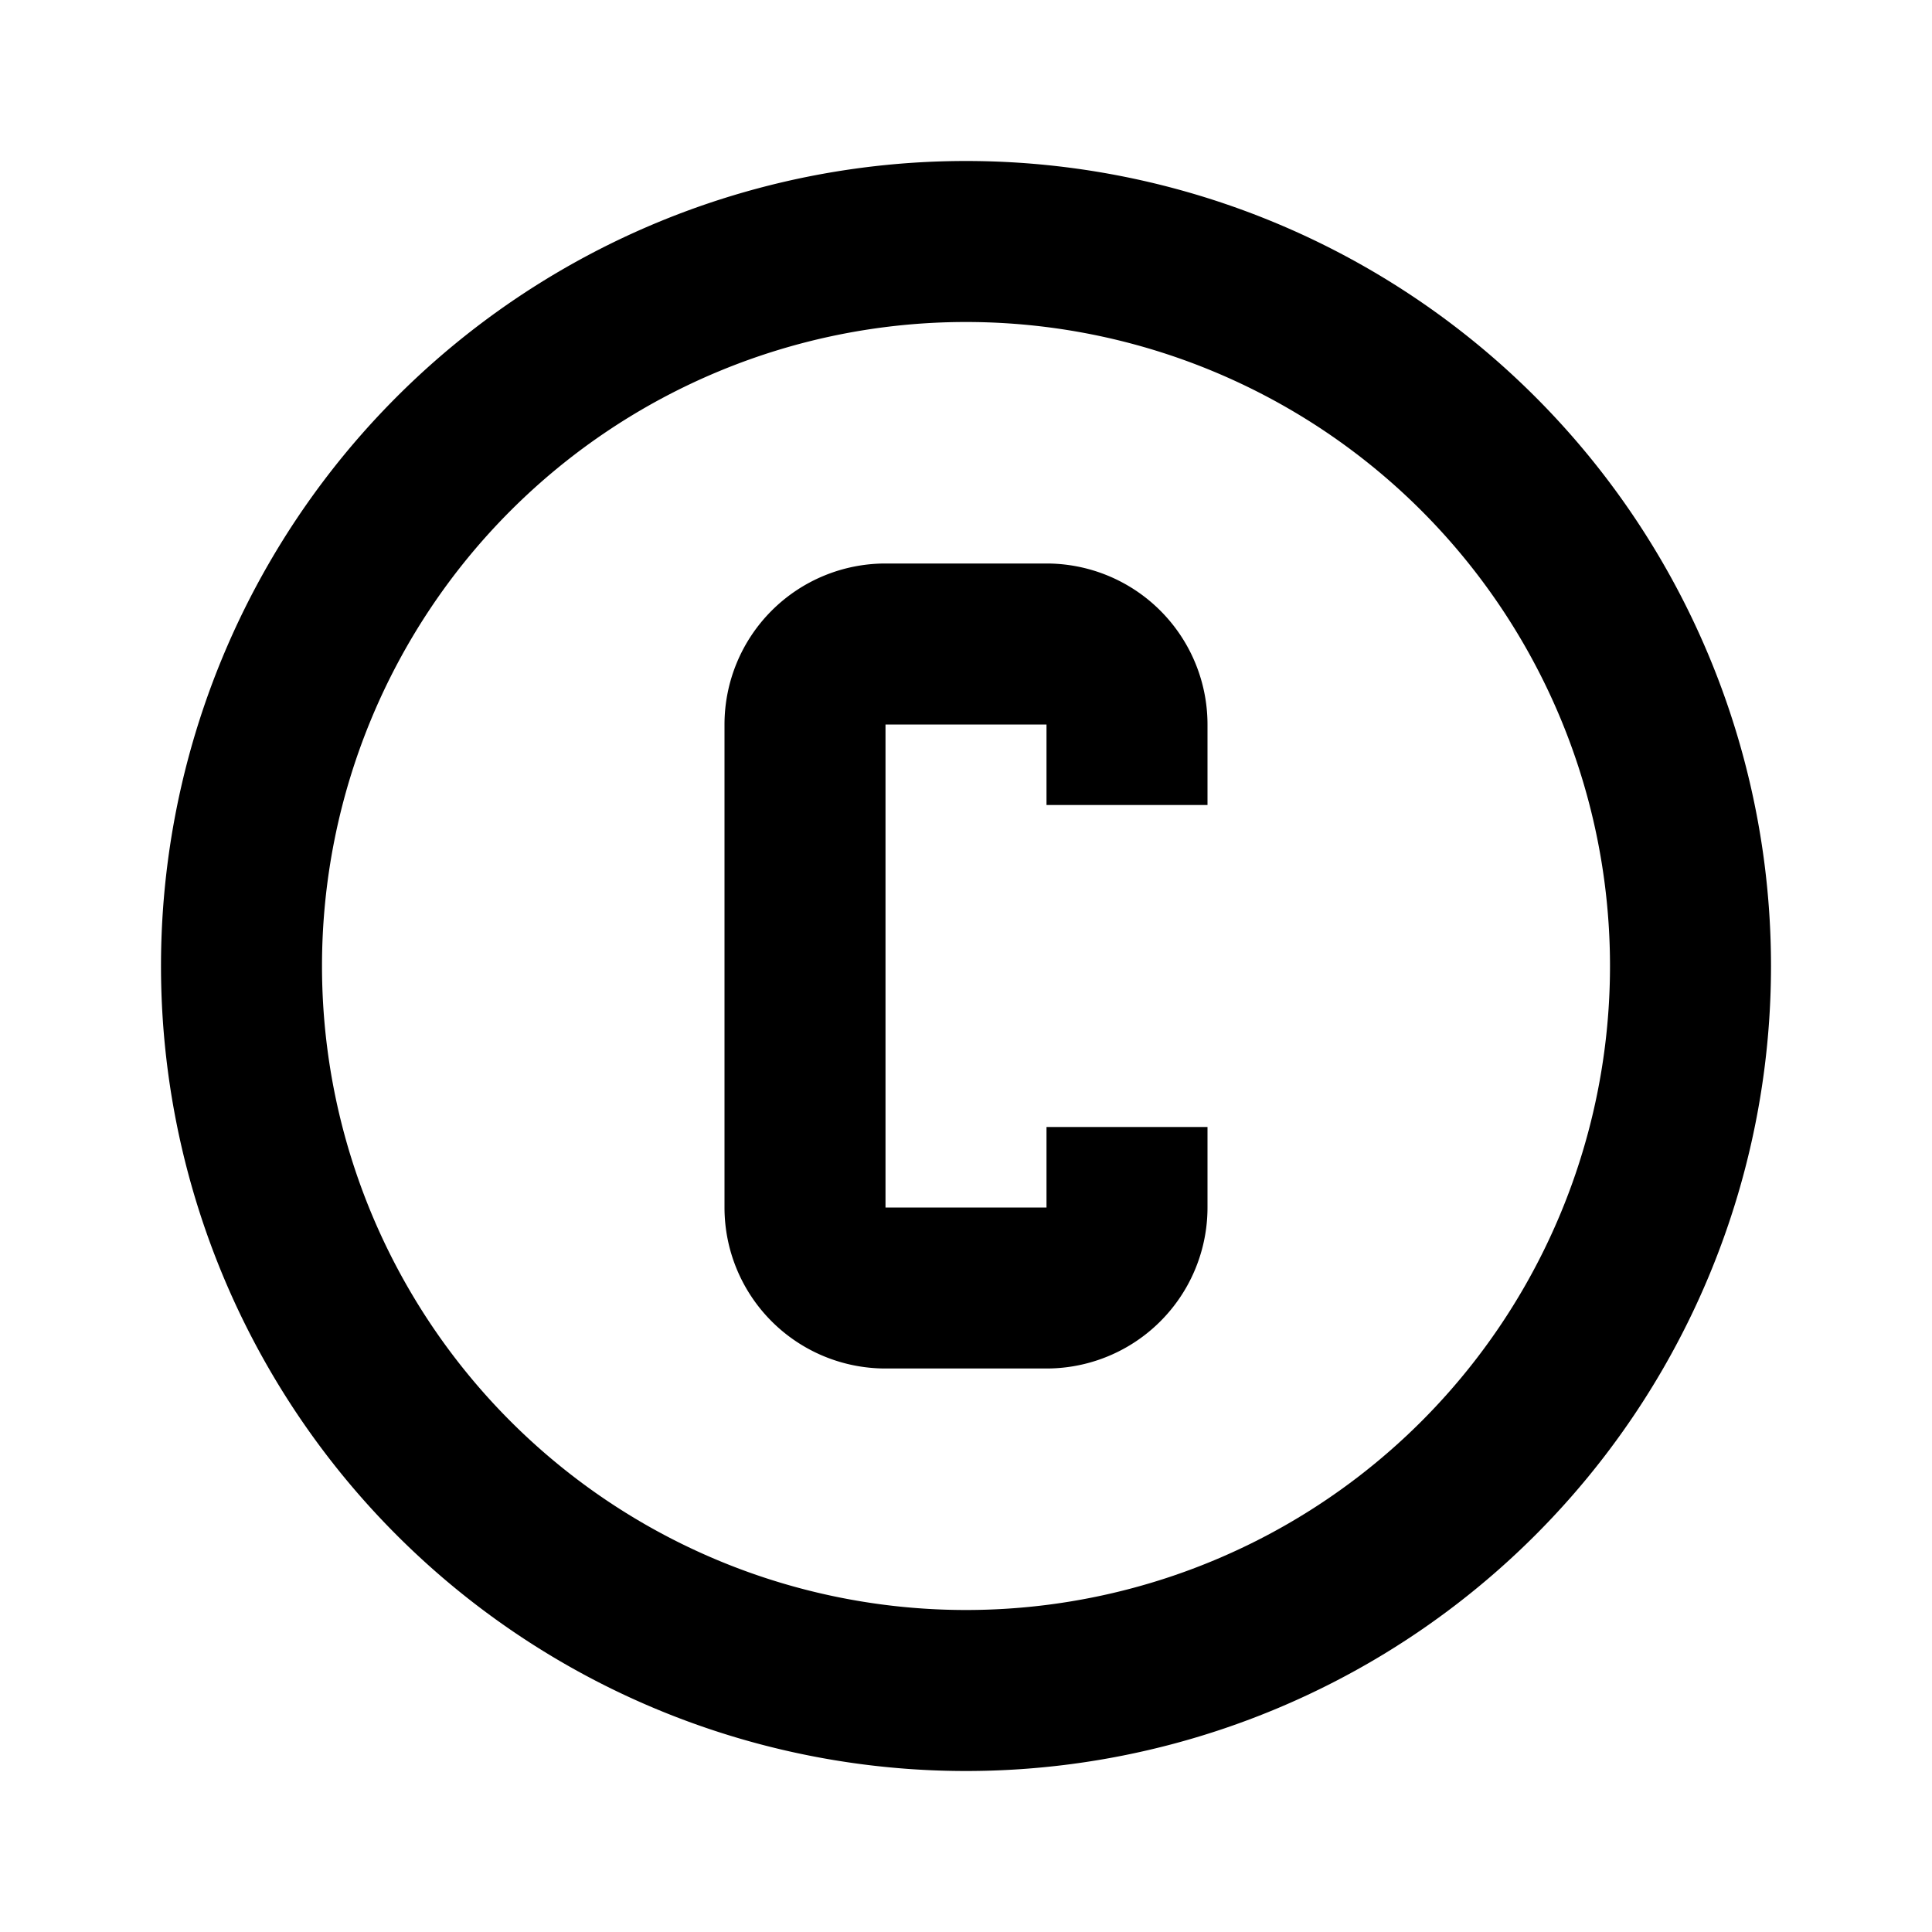 <svg xmlns="http://www.w3.org/2000/svg" viewBox="0 0 24 24"><path d="M11 7h2a2 2 0 0 1 2 2v1h-2V9h-2v6h2v-1h2v1a2 2 0 0 1-2 2h-2a2 2 0 0 1-2-2V9a2 2 0 0 1 2-2m1-5a10 10 0 0 1 10 10 10 10 0 0 1-10 10A10 10 0 0 1 2 12 10 10 0 0 1 12 2m0 2a8 8 0 0 0-8 8 8 8 0 0 0 8 8 8 8 0 0 0 8-8 8 8 0 0 0-8-8"/></svg>
